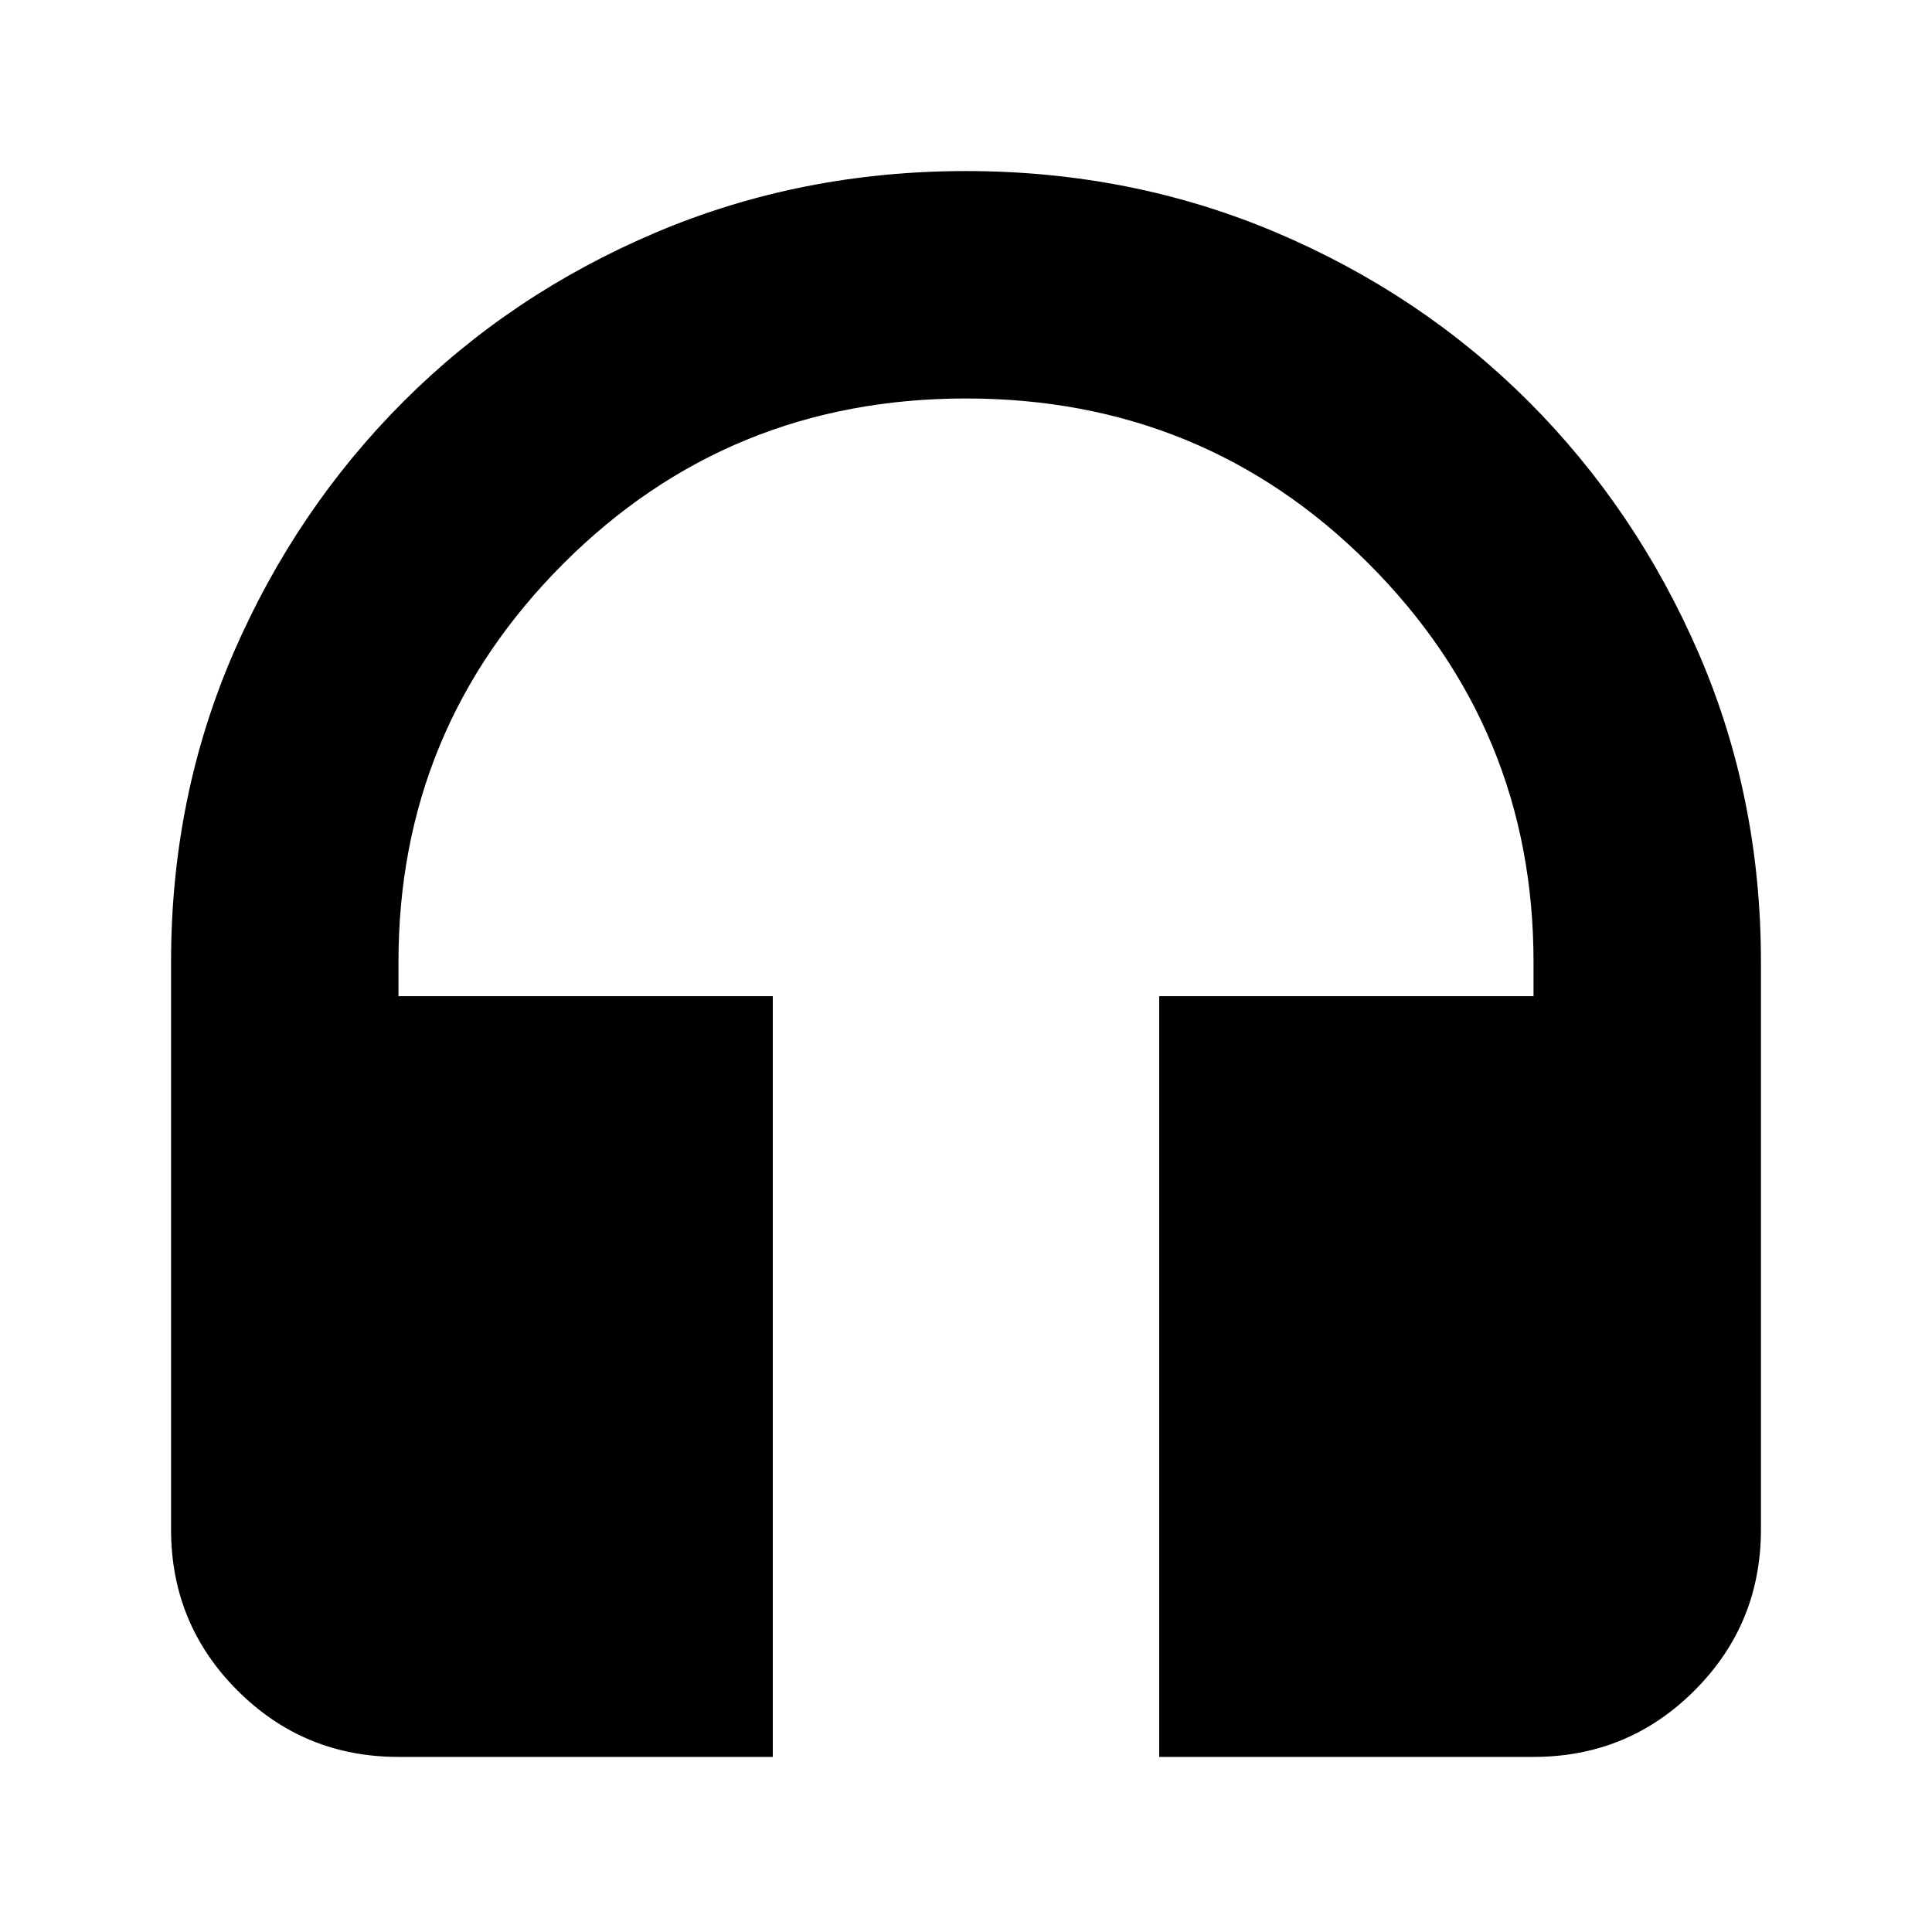 <svg xmlns="http://www.w3.org/2000/svg" height="24" width="24"><path d="M9.6 21.825H4.95Q3.775 21.825 2.95 21Q2.125 20.175 2.125 19V11.95Q2.125 9.9 2.9 8.112Q3.675 6.325 5.013 4.987Q6.35 3.65 8.15 2.887Q9.95 2.125 12 2.125Q14.05 2.125 15.85 2.887Q17.65 3.65 18.988 4.987Q20.325 6.325 21.1 8.112Q21.875 9.9 21.875 11.95V19Q21.875 20.175 21.05 21Q20.225 21.825 19.05 21.825H14.4V12.375H19.05V11.95Q19.05 9.05 17 7Q14.95 4.95 12 4.95Q9.05 4.95 7 7Q4.95 9.05 4.95 11.95V12.375H9.6Z"/></svg>